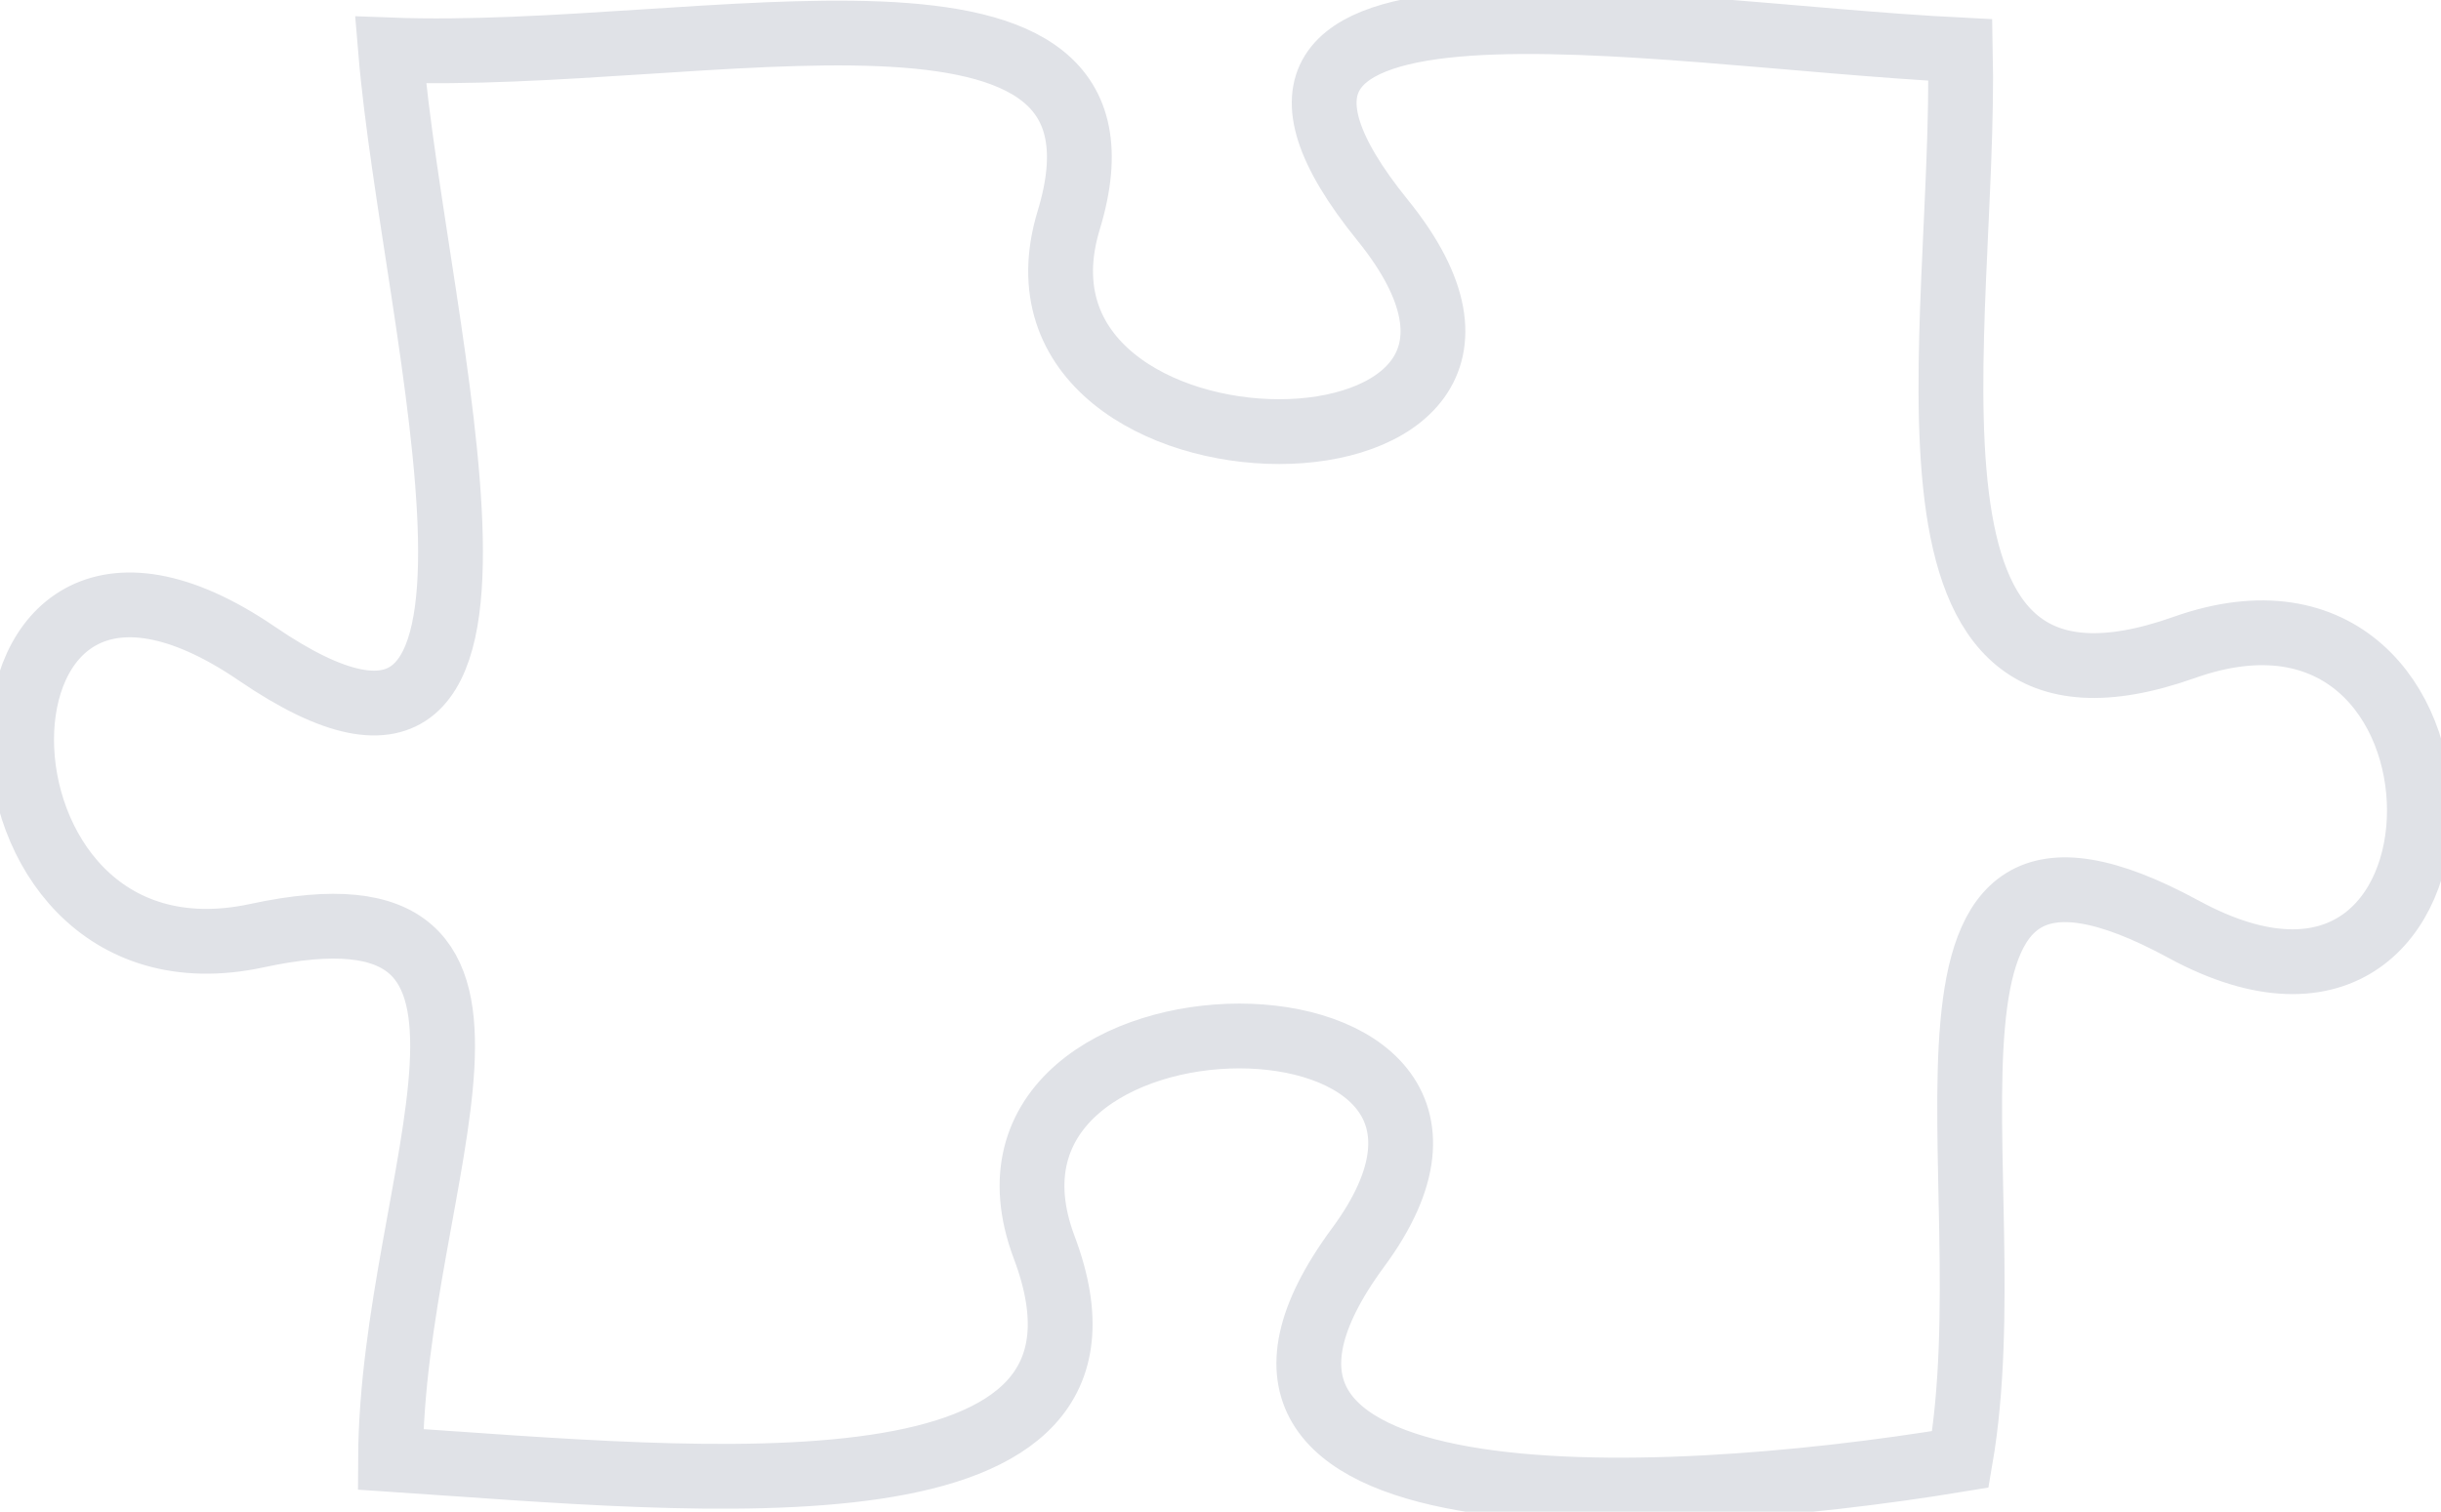 <svg width="113" height="70" viewBox="0 0 113 70" fill="none" xmlns="http://www.w3.org/2000/svg">
<path d="M62.873 57.761C53.252 70.814 76.216 69.978 90.751 67.577C93.003 54.524 86.565 35.128 101.099 43.038C115.634 50.922 115.634 24.817 101.099 29.985C86.565 35.128 91.027 15.366 90.751 2.314C76.216 1.583 53.441 -2.855 64.007 10.198C74.574 23.25 45.505 23.25 49.473 10.198C53.441 -2.855 32.612 2.862 18.078 2.314C19.168 15.366 26.435 40.192 11.901 30.273C-2.634 20.352 -2.634 46.458 11.901 43.325C26.435 40.192 18.136 54.524 18.078 67.577C32.612 68.543 53.252 70.814 48.339 57.761C43.426 44.709 72.495 44.709 62.873 57.761Z" fill="transparent" stroke="#E0E2E7" stroke-width="3"/>
</svg>

